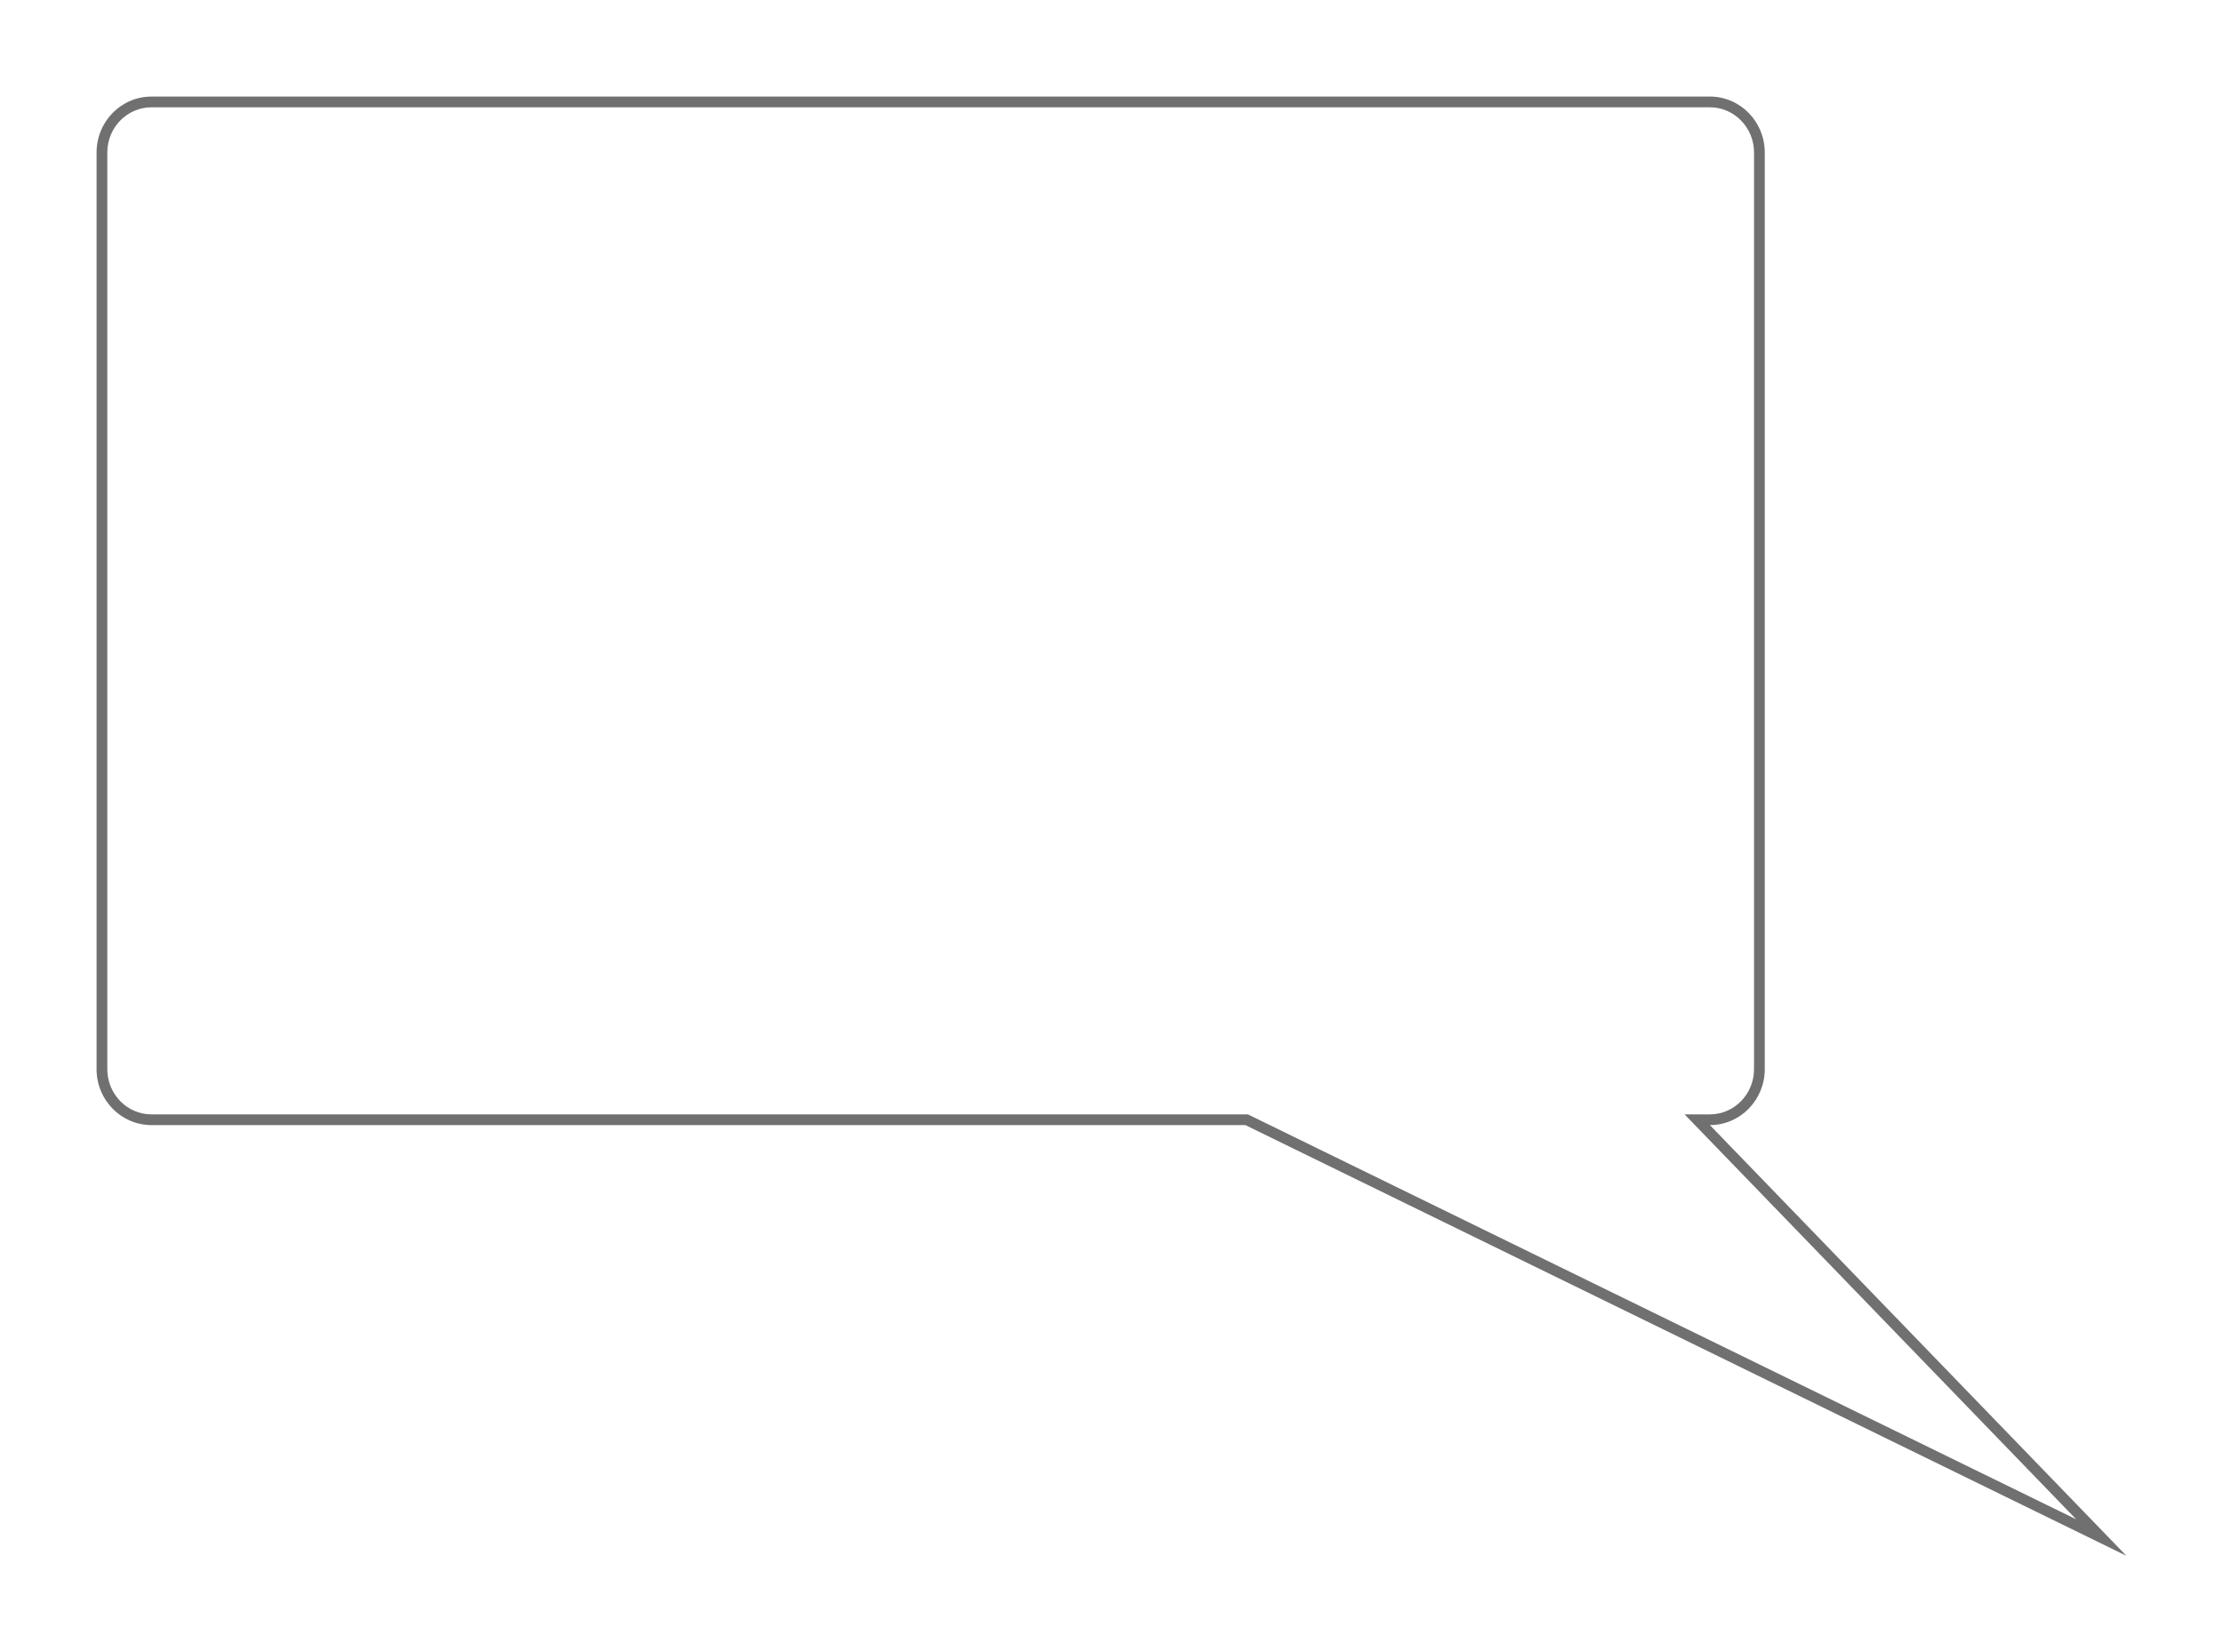 <svg xmlns="http://www.w3.org/2000/svg" xmlns:xlink="http://www.w3.org/1999/xlink" width="207.163" height="154" viewBox="0 0 207.163 154">
  <defs>
    <filter id="Path_36" x="0" y="0" width="207.163" height="154" filterUnits="userSpaceOnUse">
      <feOffset dy="3" input="SourceAlpha"/>
      <feGaussianBlur stdDeviation="3" result="blur"/>
      <feFlood flood-opacity="0.161"/>
      <feComposite operator="in" in2="blur"/>
      <feComposite in="SourceGraphic"/>
    </filter>
  </defs>
  <g transform="matrix(1, 0, 0, 1, 0, 0)" filter="url(#Path_36)">
    <g id="Path_36-2" data-name="Path 36" transform="translate(9 6)" fill="#fff">
      <path d="M 186.823 134.299 L 107.278 95.407 L 107.174 95.357 L 107.058 95.357 L 5.114 95.357 C 2.57 95.357 0.5 93.244 0.5 90.647 L 0.5 5.21 C 0.5 2.613 2.57 0.5 5.114 0.5 L 150.345 0.5 C 152.889 0.5 154.959 2.613 154.959 5.21 L 154.959 90.647 C 154.959 93.244 152.889 95.357 150.345 95.357 L 149.166 95.357 L 149.986 96.204 L 186.823 134.299 Z" stroke="none"/>
      <path d="M 5.114 1 C 2.845 1 1 2.888 1 5.21 L 1 90.647 C 1 92.968 2.845 94.857 5.114 94.857 L 107.058 94.857 L 107.29 94.857 L 107.498 94.958 L 184.483 132.599 L 149.626 96.552 L 147.987 94.857 L 150.345 94.857 C 152.614 94.857 154.459 92.968 154.459 90.647 L 154.459 5.21 C 154.459 2.888 152.614 1 150.345 1 L 5.114 1 M 5.114 0 L 150.345 0 C 153.169 0 155.459 2.332 155.459 5.21 L 155.459 90.647 C 155.459 93.524 153.169 95.857 150.345 95.857 L 189.163 136 L 107.058 95.857 L 5.114 95.857 C 2.29 95.857 0 93.524 0 90.647 L 0 5.21 C 0 2.332 2.29 0 5.114 0 Z" stroke="none" fill="#707070"/>
    </g>
  </g>
</svg>
